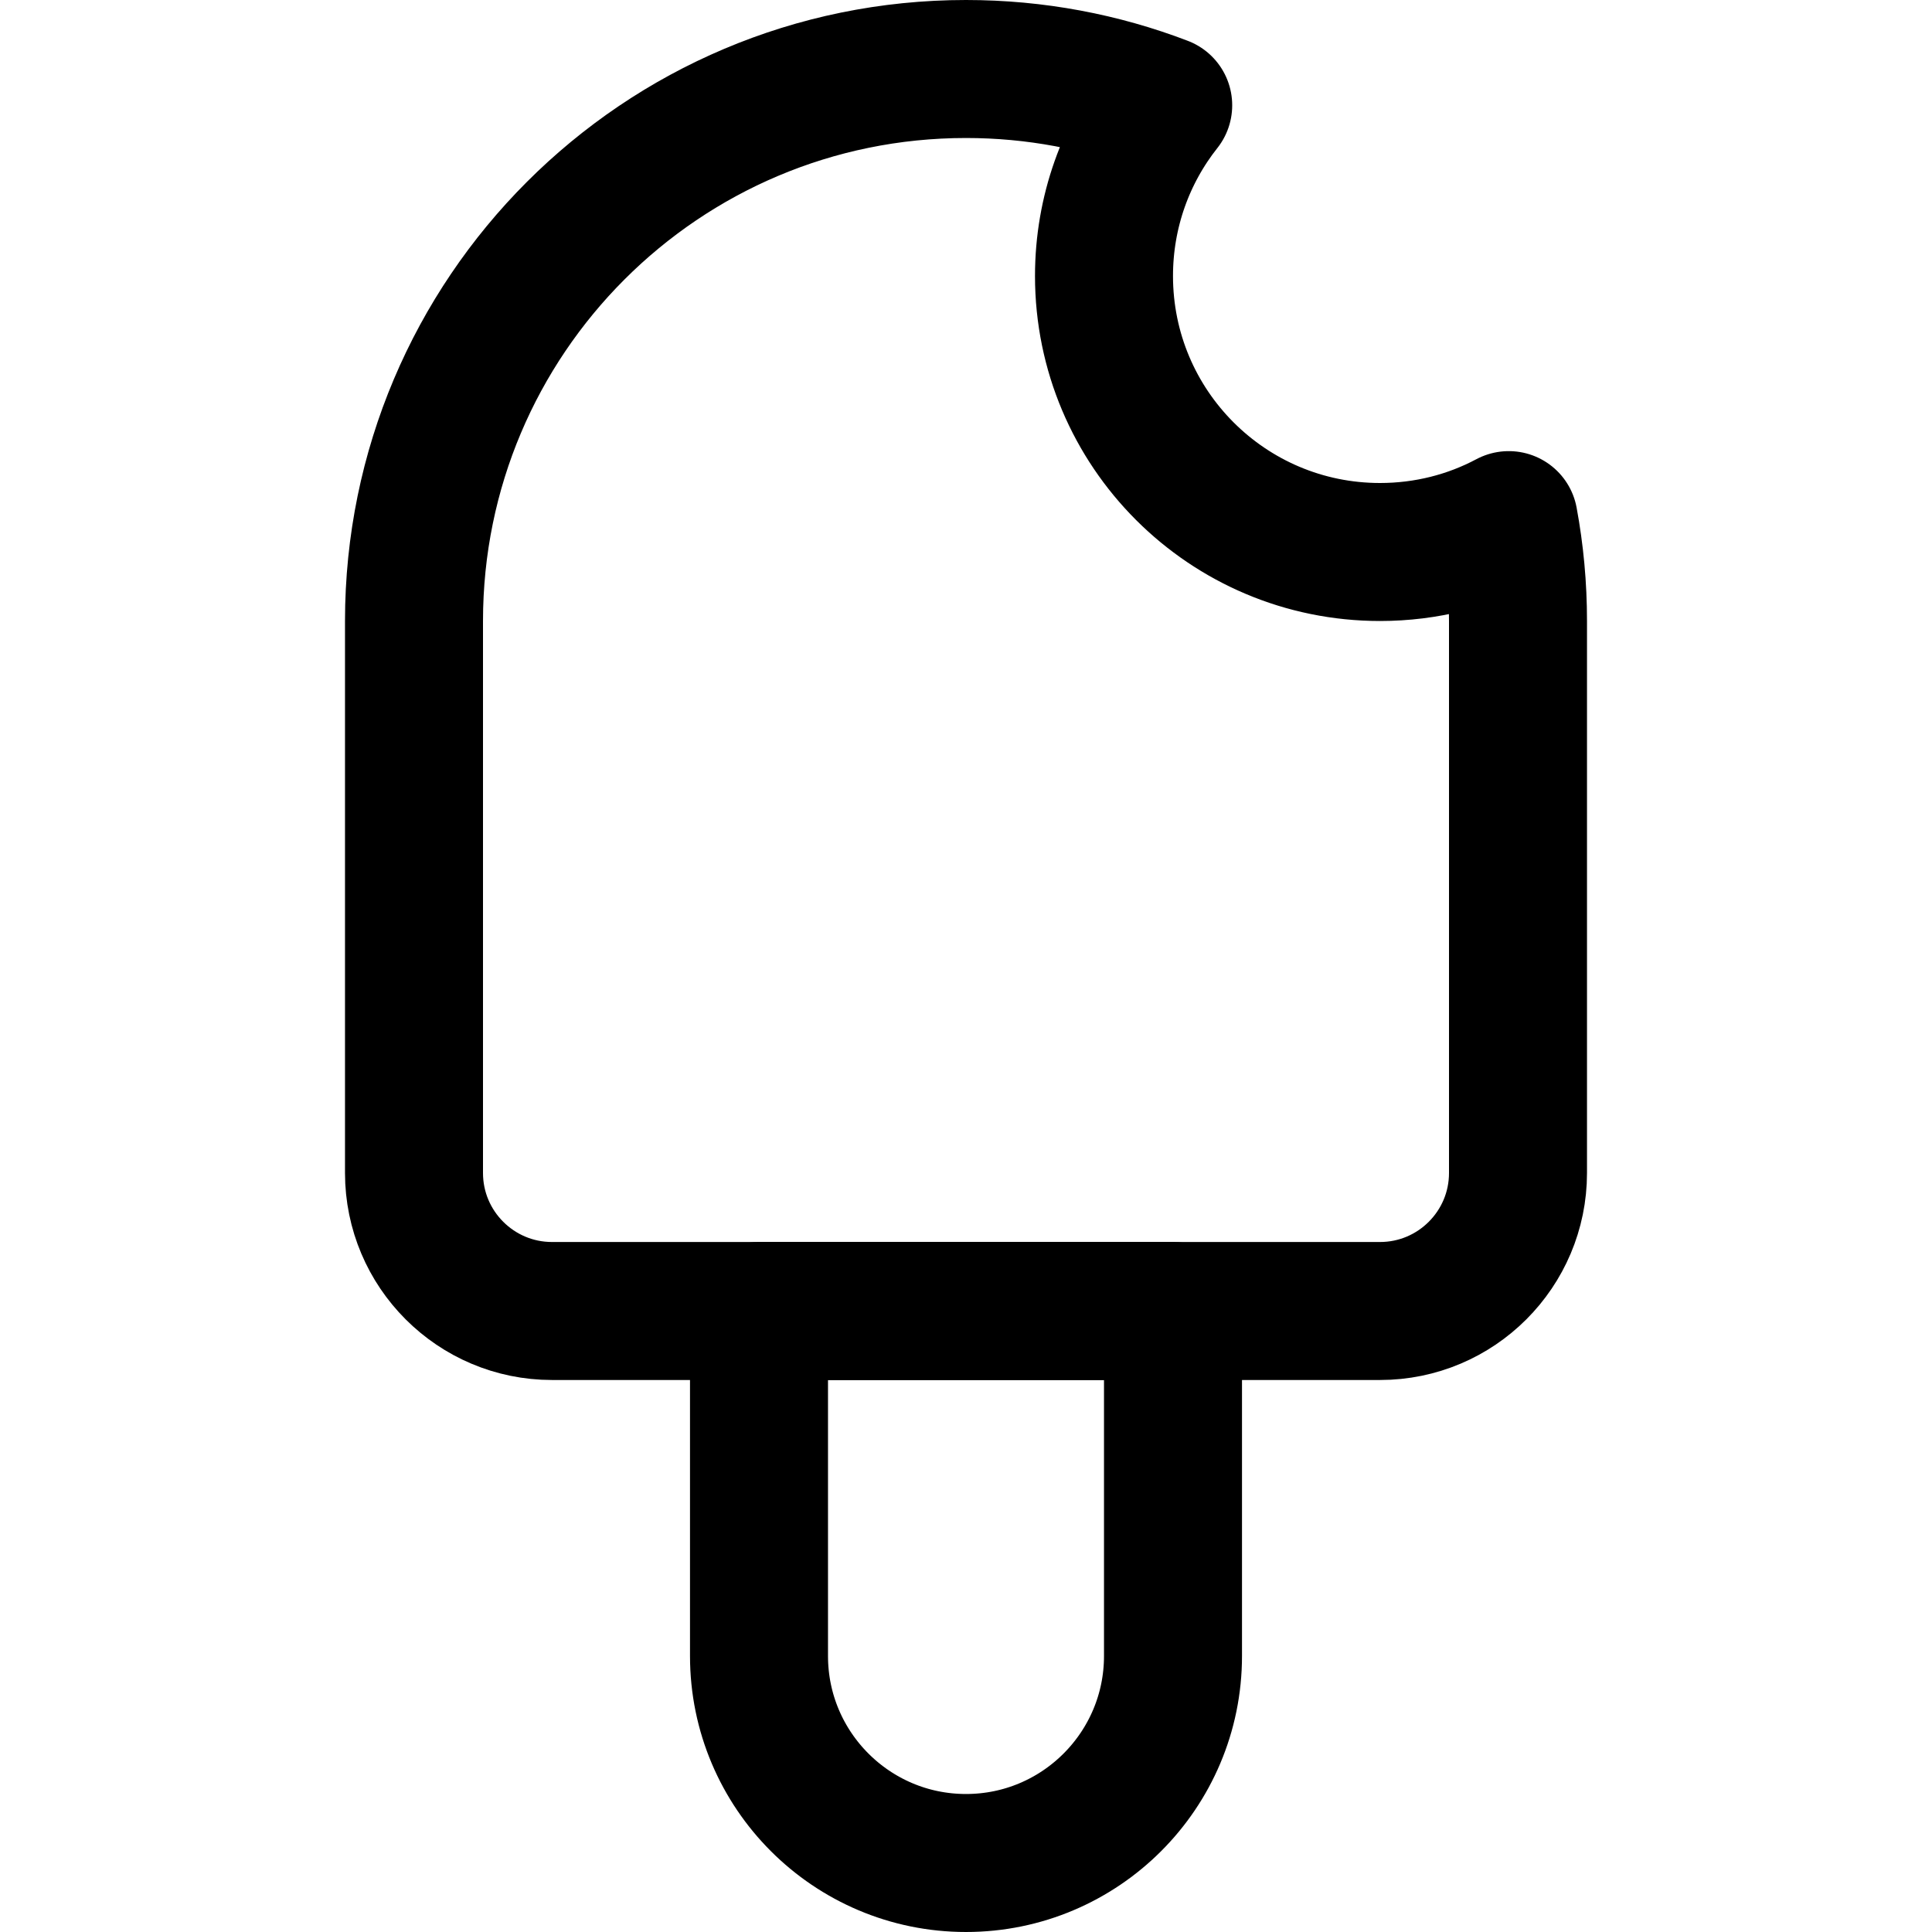 <svg xmlns="http://www.w3.org/2000/svg" fill="none" viewBox="0 0 14 14"><g id="ice-cream-1--cook-frozen-bite-popsicle-cream-ice-cooking-nutrition-freezer-cold-food"><path id="Vector 3071" stroke="#000000" stroke-linecap="round" stroke-linejoin="round" d="M5.5 12V9.5h3V12c0 0.828 -0.672 1.5 -1.5 1.5s-1.5 -0.672 -1.5 -1.5Z" stroke-width="1"></path><path id="Subtract" stroke="#000000" stroke-linecap="round" stroke-linejoin="round" d="M10.933 3.769C10.655 3.917 10.337 4 10 4c-1.105 0 -2 -0.895 -2 -2 0 -0.467 0.16 -0.897 0.429 -1.237C7.985 0.593 7.503 0.5 7 0.5c-2.209 0 -4 1.791 -4 4v4c0 0.552 0.448 1 1 1h6c0.552 0 1 -0.448 1 -1v-4c0 -0.25 -0.023 -0.494 -0.067 -0.731Z" stroke-width="1"></path></g></svg>